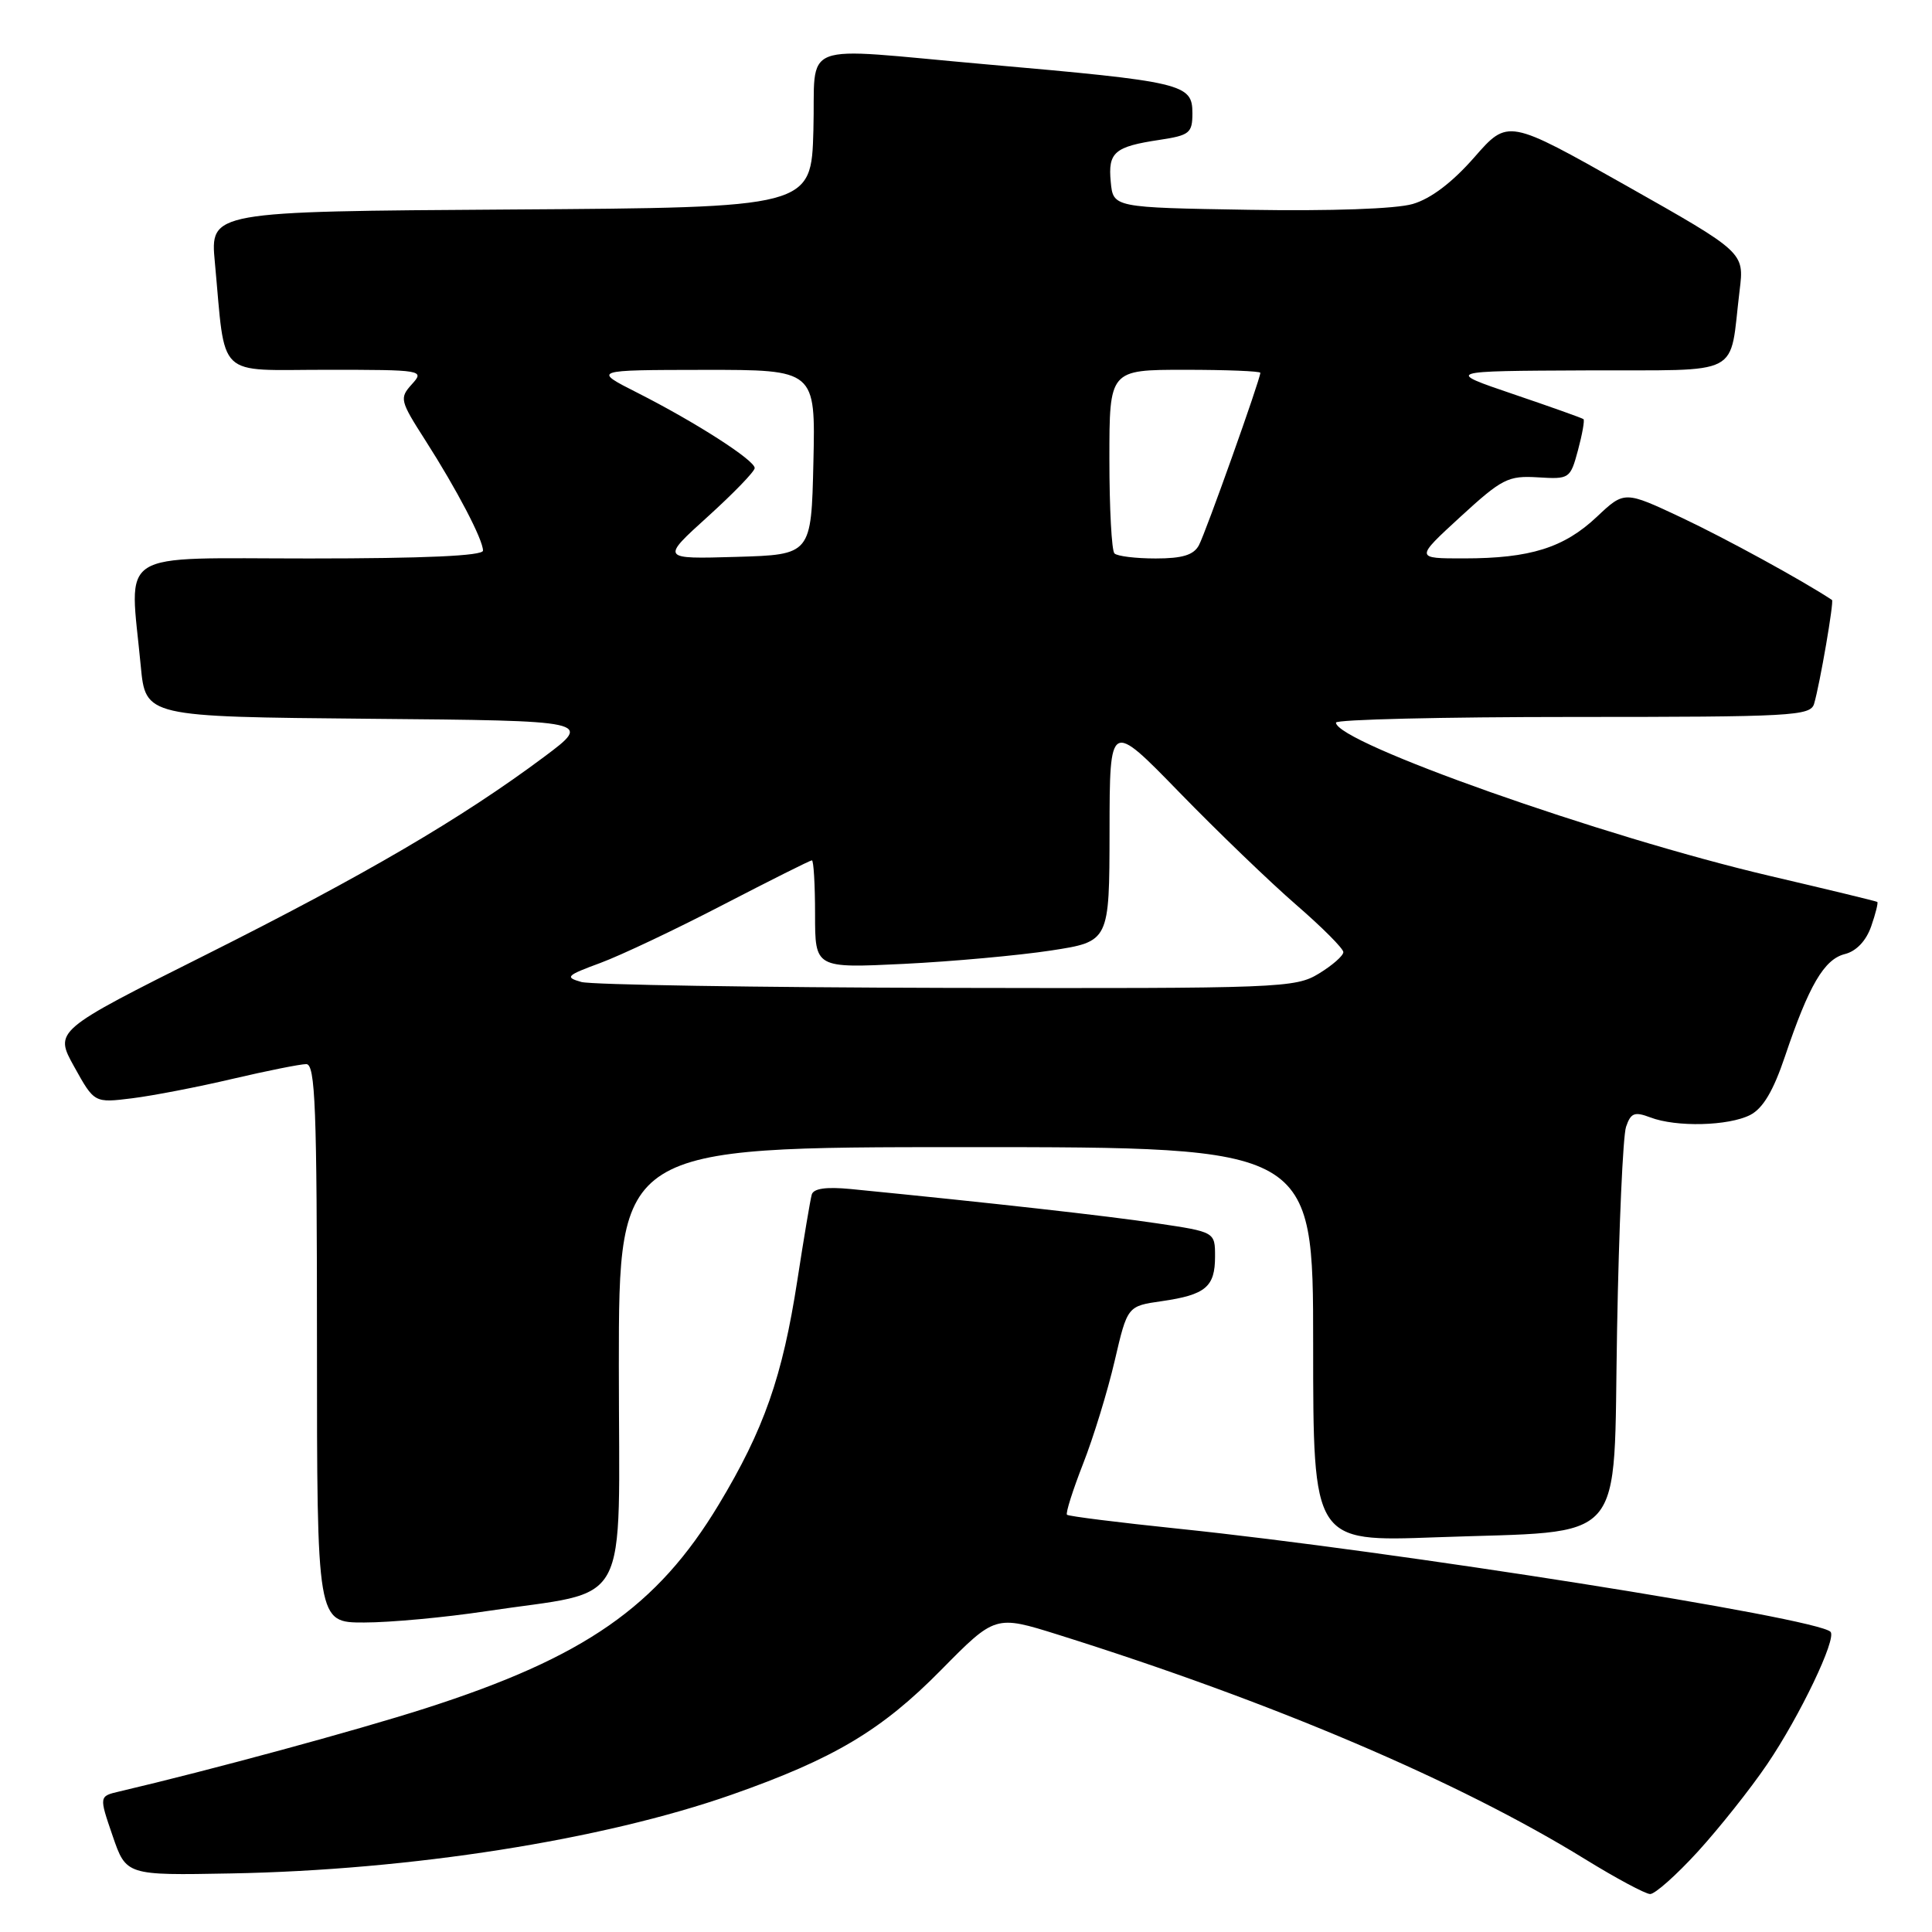 <?xml version="1.0" encoding="UTF-8" standalone="no"?>
<!DOCTYPE svg PUBLIC "-//W3C//DTD SVG 1.1//EN" "http://www.w3.org/Graphics/SVG/1.1/DTD/svg11.dtd" >
<svg xmlns="http://www.w3.org/2000/svg" xmlns:xlink="http://www.w3.org/1999/xlink" version="1.1" viewBox="0 0 256 256">
 <g >
 <path fill="currentColor"
d=" M 224.97 245.35 C 227.81 242.23 231.95 237.03 234.16 233.77 C 238.49 227.39 243.42 217.09 242.55 216.22 C 240.70 214.37 184.71 205.52 156.12 202.56 C 148.21 201.74 141.57 200.91 141.38 200.71 C 141.18 200.51 142.14 197.48 143.51 193.97 C 144.89 190.46 146.77 184.32 147.70 180.32 C 149.39 173.06 149.39 173.06 153.95 172.41 C 159.75 171.57 161.00 170.52 161.00 166.50 C 161.00 163.24 161.00 163.24 153.25 162.09 C 146.63 161.10 131.38 159.39 112.70 157.55 C 109.46 157.24 107.79 157.48 107.56 158.29 C 107.37 158.96 106.51 164.07 105.65 169.66 C 103.68 182.42 101.24 189.40 95.24 199.36 C 87.08 212.91 77.48 219.59 56.41 226.35 C 47.22 229.30 27.76 234.58 15.81 237.38 C 13.12 238.01 13.12 238.01 14.92 243.25 C 16.72 248.50 16.72 248.50 30.61 248.24 C 54.46 247.80 79.82 243.81 96.94 237.81 C 110.47 233.06 116.81 229.29 124.69 221.29 C 131.88 214.00 131.88 214.00 140.19 216.60 C 168.69 225.55 193.23 236.00 210.00 246.33 C 214.12 248.87 218.02 250.96 218.65 250.97 C 219.28 250.99 222.13 248.46 224.97 245.35 Z  M 64.37 213.50 C 83.91 210.56 82.00 214.08 82.00 180.96 C 82.00 152.00 82.00 152.00 128.00 152.00 C 174.00 152.00 174.00 152.00 174.00 178.15 C 174.00 204.30 174.00 204.30 190.25 203.70 C 215.98 202.76 213.74 205.31 214.27 176.23 C 214.51 162.63 215.05 150.52 215.46 149.31 C 216.09 147.46 216.58 147.27 218.67 148.06 C 222.12 149.38 229.04 149.20 231.91 147.74 C 233.60 146.87 234.98 144.55 236.52 139.97 C 239.69 130.56 241.71 127.11 244.45 126.42 C 245.97 126.04 247.27 124.67 247.94 122.75 C 248.53 121.06 248.89 119.60 248.75 119.51 C 248.61 119.41 242.20 117.86 234.50 116.06 C 212.28 110.85 177.09 98.41 177.02 95.75 C 177.01 95.34 191.14 95.00 208.43 95.00 C 237.51 95.00 239.90 94.87 240.38 93.25 C 241.15 90.62 243.03 79.69 242.75 79.50 C 238.87 76.93 228.70 71.37 222.88 68.62 C 215.25 65.03 215.25 65.03 211.59 68.48 C 207.24 72.58 202.76 73.99 194.00 73.99 C 187.50 74.00 187.50 74.00 193.50 68.49 C 199.03 63.42 199.83 63.01 203.78 63.25 C 207.96 63.51 208.07 63.44 209.09 59.66 C 209.66 57.54 209.99 55.68 209.82 55.54 C 209.64 55.39 205.45 53.90 200.50 52.22 C 191.50 49.16 191.50 49.16 210.17 49.08 C 231.30 48.99 229.08 50.15 230.51 38.47 C 231.13 33.44 231.13 33.44 215.47 24.59 C 199.81 15.75 199.81 15.75 195.35 20.85 C 192.43 24.18 189.60 26.33 187.19 27.03 C 184.97 27.68 176.33 27.98 165.50 27.80 C 147.50 27.50 147.50 27.50 147.18 24.10 C 146.80 20.17 147.67 19.43 153.67 18.53 C 157.62 17.93 158.00 17.63 158.00 15.01 C 158.00 11.10 156.87 10.83 130.50 8.51 C 105.26 6.28 108.12 5.18 107.78 17.25 C 107.50 27.50 107.50 27.50 67.67 27.76 C 27.84 28.02 27.84 28.02 28.47 34.76 C 29.93 50.42 28.46 49.00 43.24 49.00 C 56.06 49.00 56.28 49.04 54.57 50.92 C 52.91 52.76 52.99 53.08 56.37 58.36 C 60.54 64.88 64.00 71.50 64.00 72.96 C 64.00 73.65 56.25 74.00 41.00 74.00 C 14.98 74.00 17.17 72.60 18.65 88.24 C 19.29 94.97 19.29 94.97 48.89 95.24 C 78.50 95.50 78.50 95.50 72.08 100.30 C 61.18 108.43 48.34 115.95 27.34 126.48 C 7.18 136.58 7.18 136.58 9.84 141.36 C 12.50 146.15 12.50 146.15 17.50 145.53 C 20.25 145.19 26.25 144.03 30.83 142.95 C 35.41 141.88 39.80 141.00 40.58 141.00 C 41.78 141.00 42.00 146.69 42.00 178.00 C 42.00 215.00 42.00 215.00 48.25 214.99 C 51.69 214.99 58.94 214.32 64.37 213.50 Z  M 77.04 130.12 C 74.81 129.49 75.03 129.26 79.54 127.60 C 82.27 126.59 89.60 123.12 95.83 119.88 C 102.07 116.65 107.35 114.00 107.58 114.00 C 107.81 114.00 108.00 117.22 108.00 121.15 C 108.00 128.29 108.00 128.29 119.75 127.72 C 126.21 127.40 134.99 126.60 139.25 125.95 C 147.00 124.76 147.00 124.76 147.02 110.13 C 147.04 95.50 147.04 95.50 156.28 105.00 C 161.36 110.22 168.33 116.93 171.76 119.90 C 175.19 122.87 178.00 125.69 178.00 126.16 C 178.00 126.64 176.54 127.92 174.75 129.01 C 171.63 130.91 169.69 130.99 125.50 130.90 C 100.20 130.84 78.39 130.49 77.04 130.12 Z  M 93.79 68.45 C 97.20 65.36 100.00 62.47 100.00 62.02 C 100.00 60.98 92.20 55.97 84.49 52.06 C 78.50 49.03 78.50 49.03 93.28 49.01 C 108.06 49.00 108.06 49.00 107.78 61.25 C 107.50 73.50 107.50 73.50 97.54 73.79 C 87.57 74.08 87.57 74.08 93.79 68.45 Z  M 147.67 73.33 C 147.30 72.97 147.00 67.34 147.00 60.83 C 147.00 49.00 147.00 49.00 157.00 49.00 C 162.50 49.00 167.00 49.18 167.00 49.40 C 167.00 50.24 159.76 70.58 158.86 72.25 C 158.17 73.54 156.68 74.00 153.13 74.00 C 150.49 74.00 148.03 73.70 147.67 73.33 Z "/>
</g>
</svg>